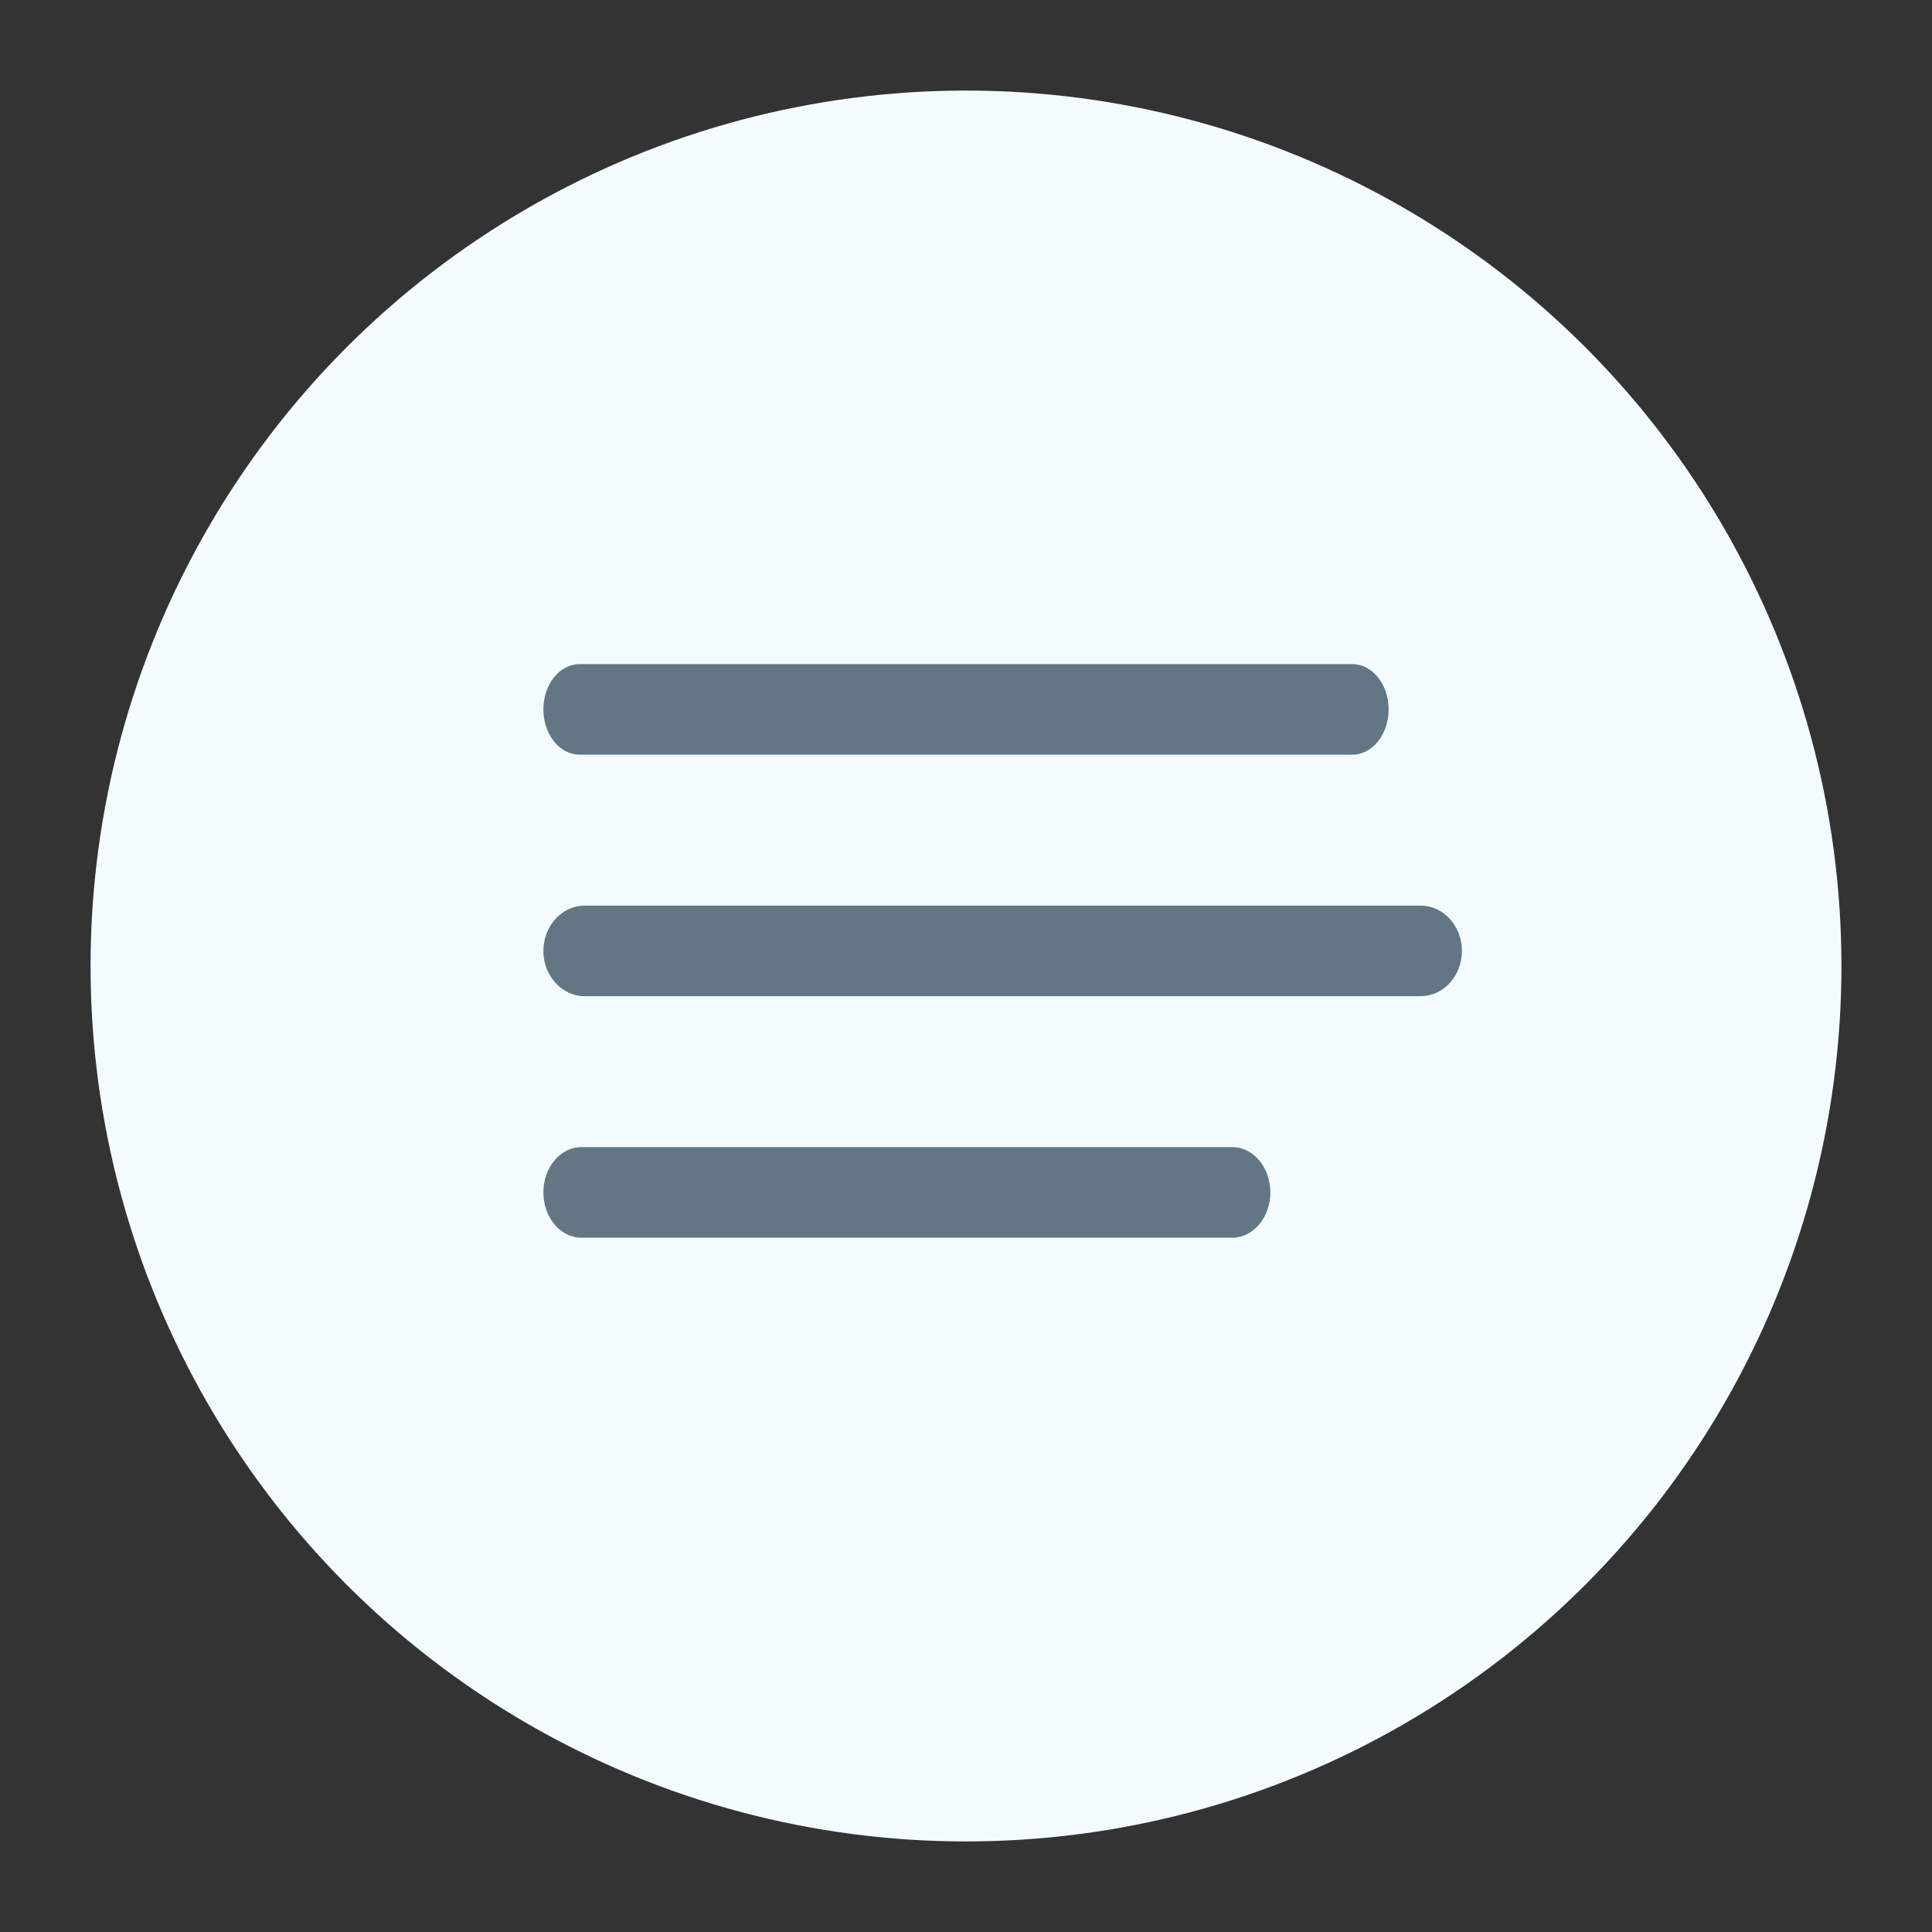 <svg version="1.1" xmlns="http://www.w3.org/2000/svg" xmlns:xlink="http://www.w3.org/1999/xlink" x="0px" y="0px" viewBox="0 0 32 32" style="enable-background:new 0 0 32 32;" xml:space="preserve"><rect x="0" y="0" width="32" height="32" fill="#333333" stroke="none"/><circle cx="16" cy="16" r="14" fill="#f3fbff" stroke="#f3fbff"/><path d="M22.4,12.5H9.6c-0.331,0-0.6-0.336-0.6-0.75S9.269,11,9.6,11h12.8c0.331,0,0.6,0.336,0.6,0.75
	S22.731,12.5,22.4,12.5z M23.53,16.5H9.685C9.307,16.5,9,16.164,9,15.75S9.307,15,9.685,15H23.53c0.378,0,0.684,0.336,0.684,0.75
	S23.908,16.5,23.53,16.5z M9.628,20.5h10.785c0.346,0,0.628-0.336,0.628-0.75S20.759,19,20.412,19H9.628C9.281,19,9,19.336,9,19.75
	S9.281,20.5,9.628,20.5z" fill-rule="evenodd" clip-rule="evenodd" fill="#627783"/><circle cx="16" cy="16" r="15.5" fill="none" stroke="none"/></svg>